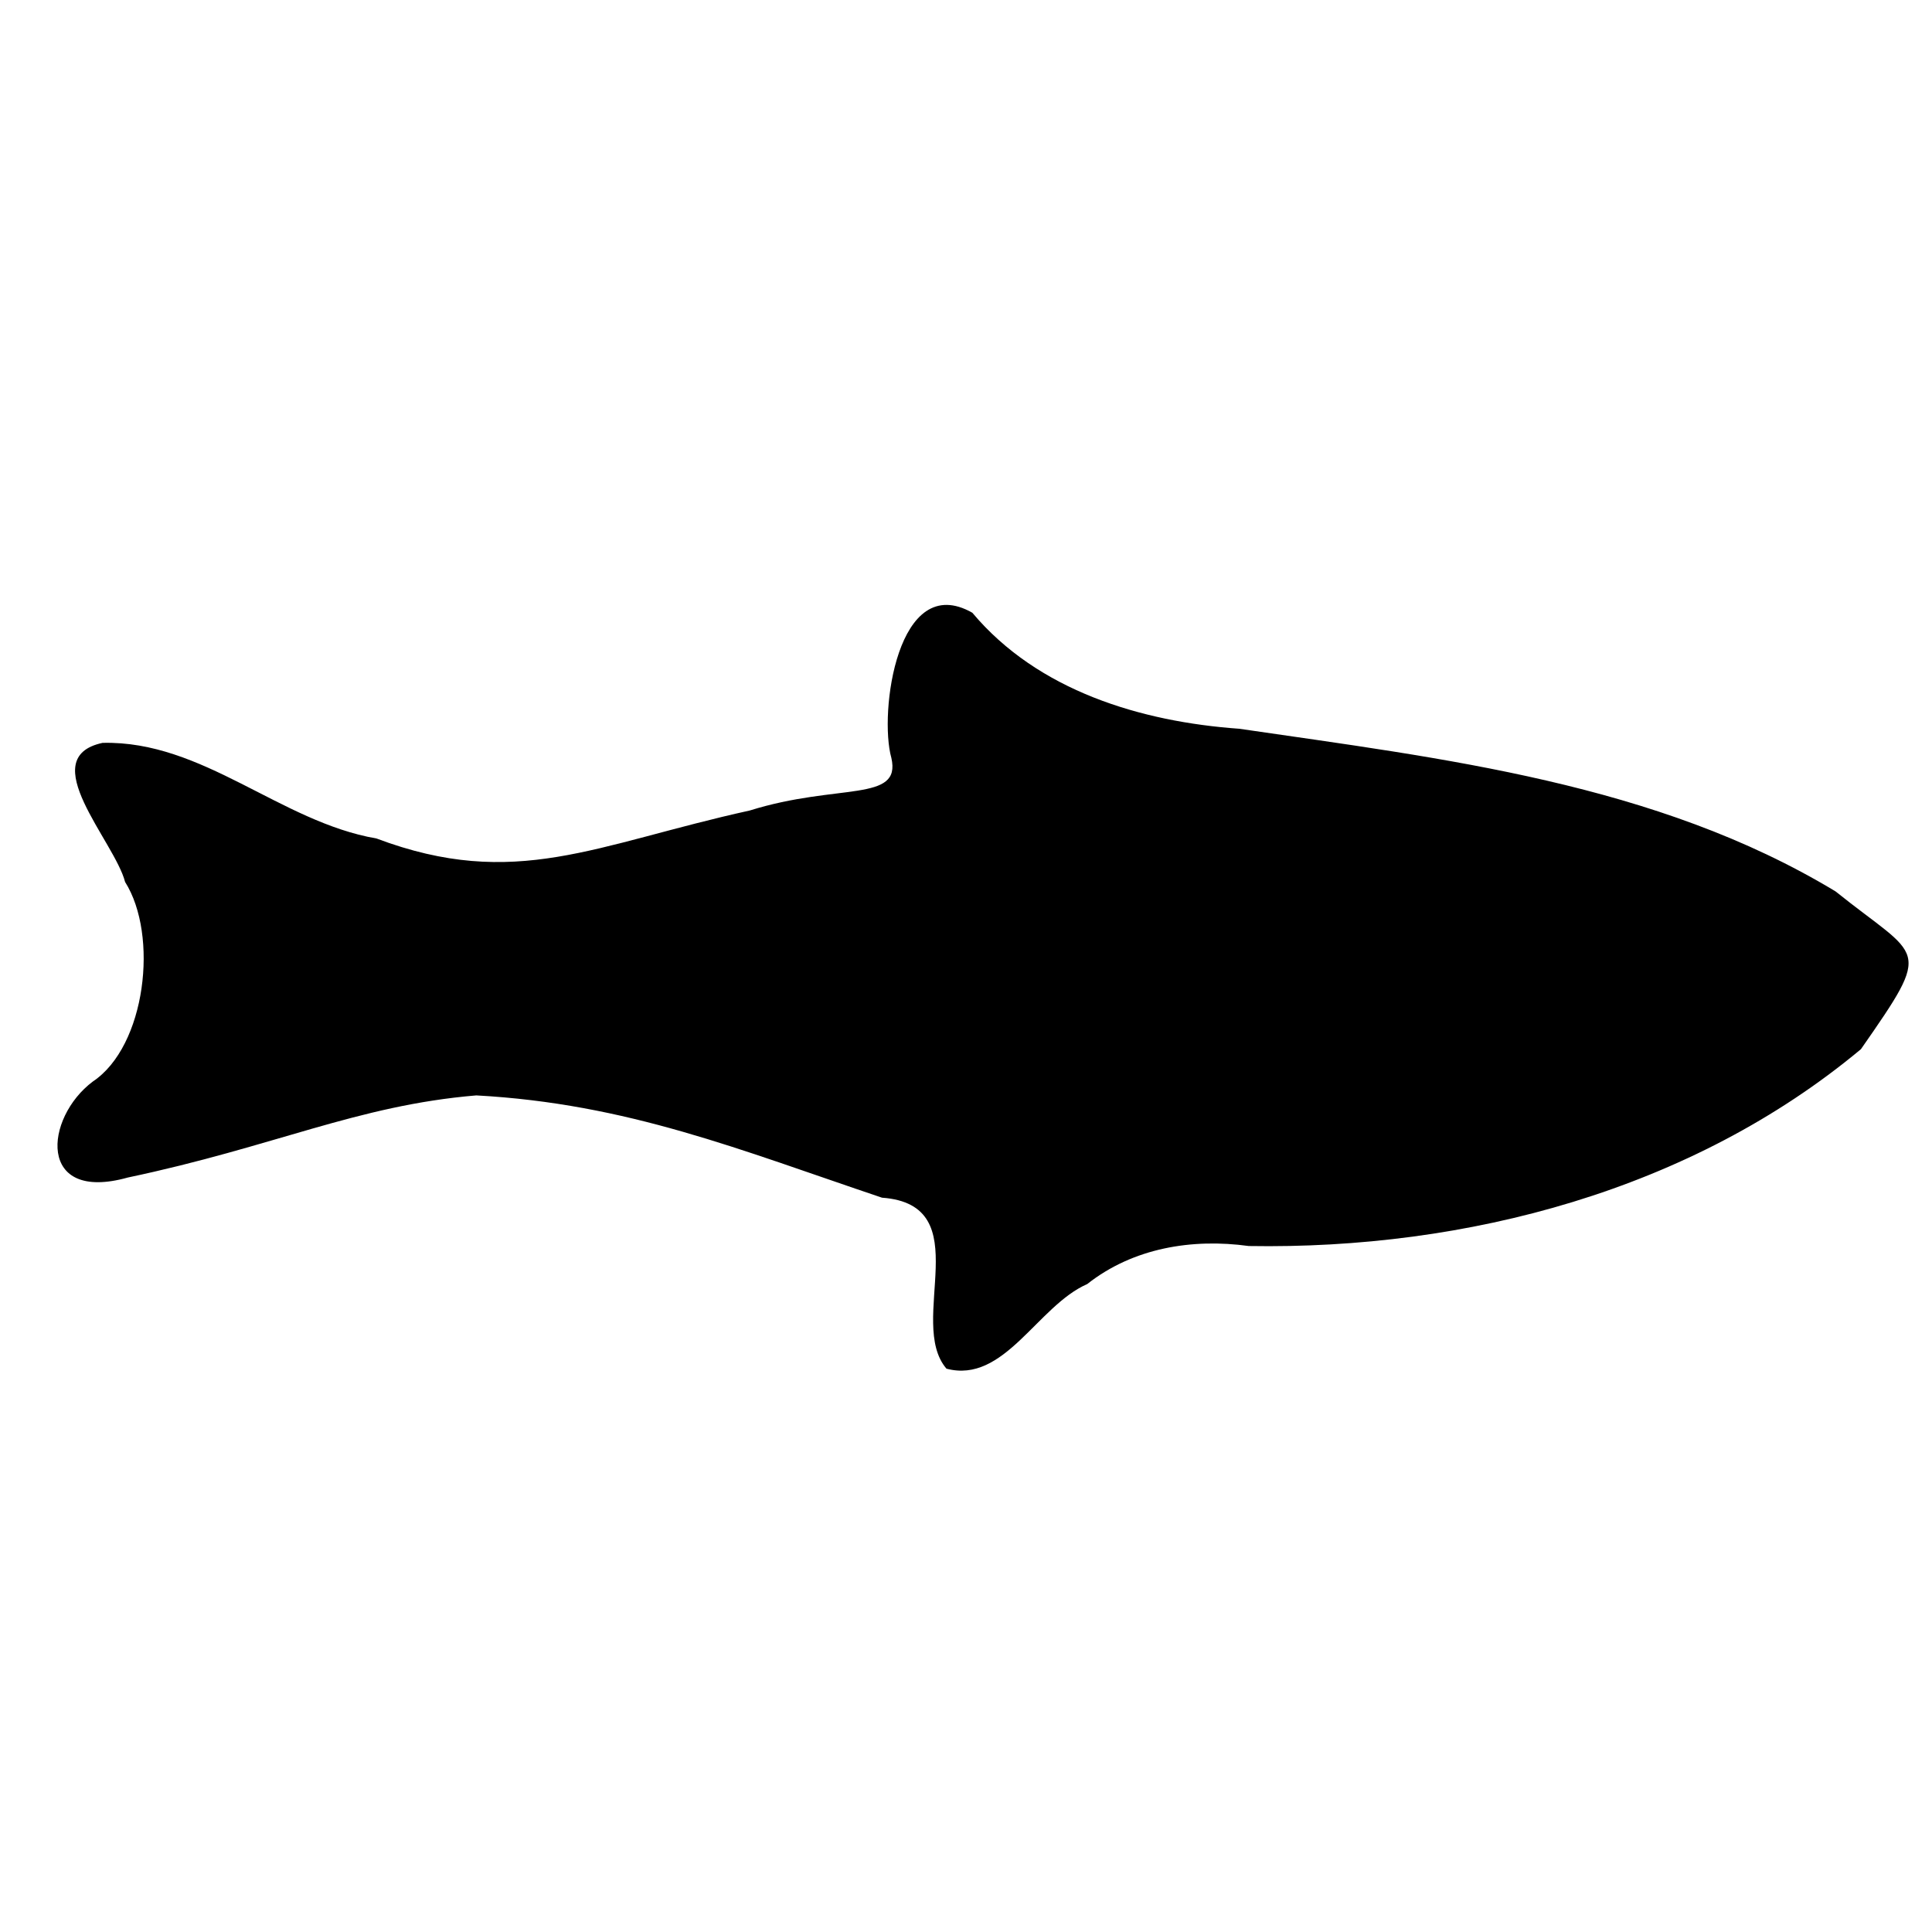 <?xml version="1.0" encoding="UTF-8" standalone="no"?>
<svg
   xmlns:dc="http://purl.org/dc/elements/1.1/"
   xmlns:cc="http://creativecommons.org/ns#"
   xmlns:rdf="http://www.w3.org/1999/02/22-rdf-syntax-ns#"
   xmlns:svg="http://www.w3.org/2000/svg"
   xmlns="http://www.w3.org/2000/svg"
   xmlns:sodipodi="http://sodipodi.sourceforge.net/DTD/sodipodi-0.dtd"
   xmlns:inkscape="http://www.inkscape.org/namespaces/inkscape"
   version="1.1"
   id="Your_Icon"
   x="0px"
   y="0px"
   width="100px"
   height="100px"
   viewBox="0 0 100 100"
   enable-background="new 0 0 100 100"
   xml:space="preserve"
   inkscape:version="0.91 r13725"
   sodipodi:docname="trout-1.svg"><defs
     id="defs7" /><sodipodi:namedview
     pagecolor="#ffffff"
     bordercolor="#666666"
     borderopacity="1"
     objecttolerance="10"
     gridtolerance="10"
     guidetolerance="10"
     inkscape:pageopacity="0"
     inkscape:pageshadow="2"
     inkscape:window-width="1030"
     inkscape:window-height="697"
     id="namedview5"
     showgrid="false"
     inkscape:zoom="3.337544"
     inkscape:cx="72.855932"
     inkscape:cy="42.115598"
     inkscape:window-x="0"
     inkscape:window-y="0"
     inkscape:window-maximized="0"
     inkscape:current-layer="Your_Icon" /><path
     d="M 95.009,46.14 C 85.716,40.523 74.683,39.262 64.151,37.721 59.057,37.358 53.719,35.758 50.328,31.716 c -3.88,-2.206 -4.844,5.194 -4.191,7.514 0.529,2.319 -2.756,1.294 -7.327,2.721 -8.013,1.765 -12.13,4.154 -19.323,1.449 -4.984,-0.858 -8.985,-5.079 -14.179,-4.949 -3.563,0.763 0.622,5.085 1.167,7.2 1.743,2.757 1.078,8.499 -1.672,10.33 -2.512,1.885 -2.895,6.284 1.811,4.968 7.595,-1.6 11.87,-3.734 18.038,-4.251 7.837,0.428 13.624,2.813 21.001,5.294 5.04,0.368 1.257,6.424 3.336,8.85 3,0.795 4.71,-3.255 7.286,-4.379 2.372,-1.873 5.43,-2.373 8.361,-1.969 11.264,0.191 22.921,-2.881 31.686,-10.189 C 100.109,48.87 99.423,49.687 95.009,46.14 Z"
     id="path3"
     inkscape:connector-curvature="0"
     sodipodi:nodetypes="ccccccccccccccccc" /></svg>
